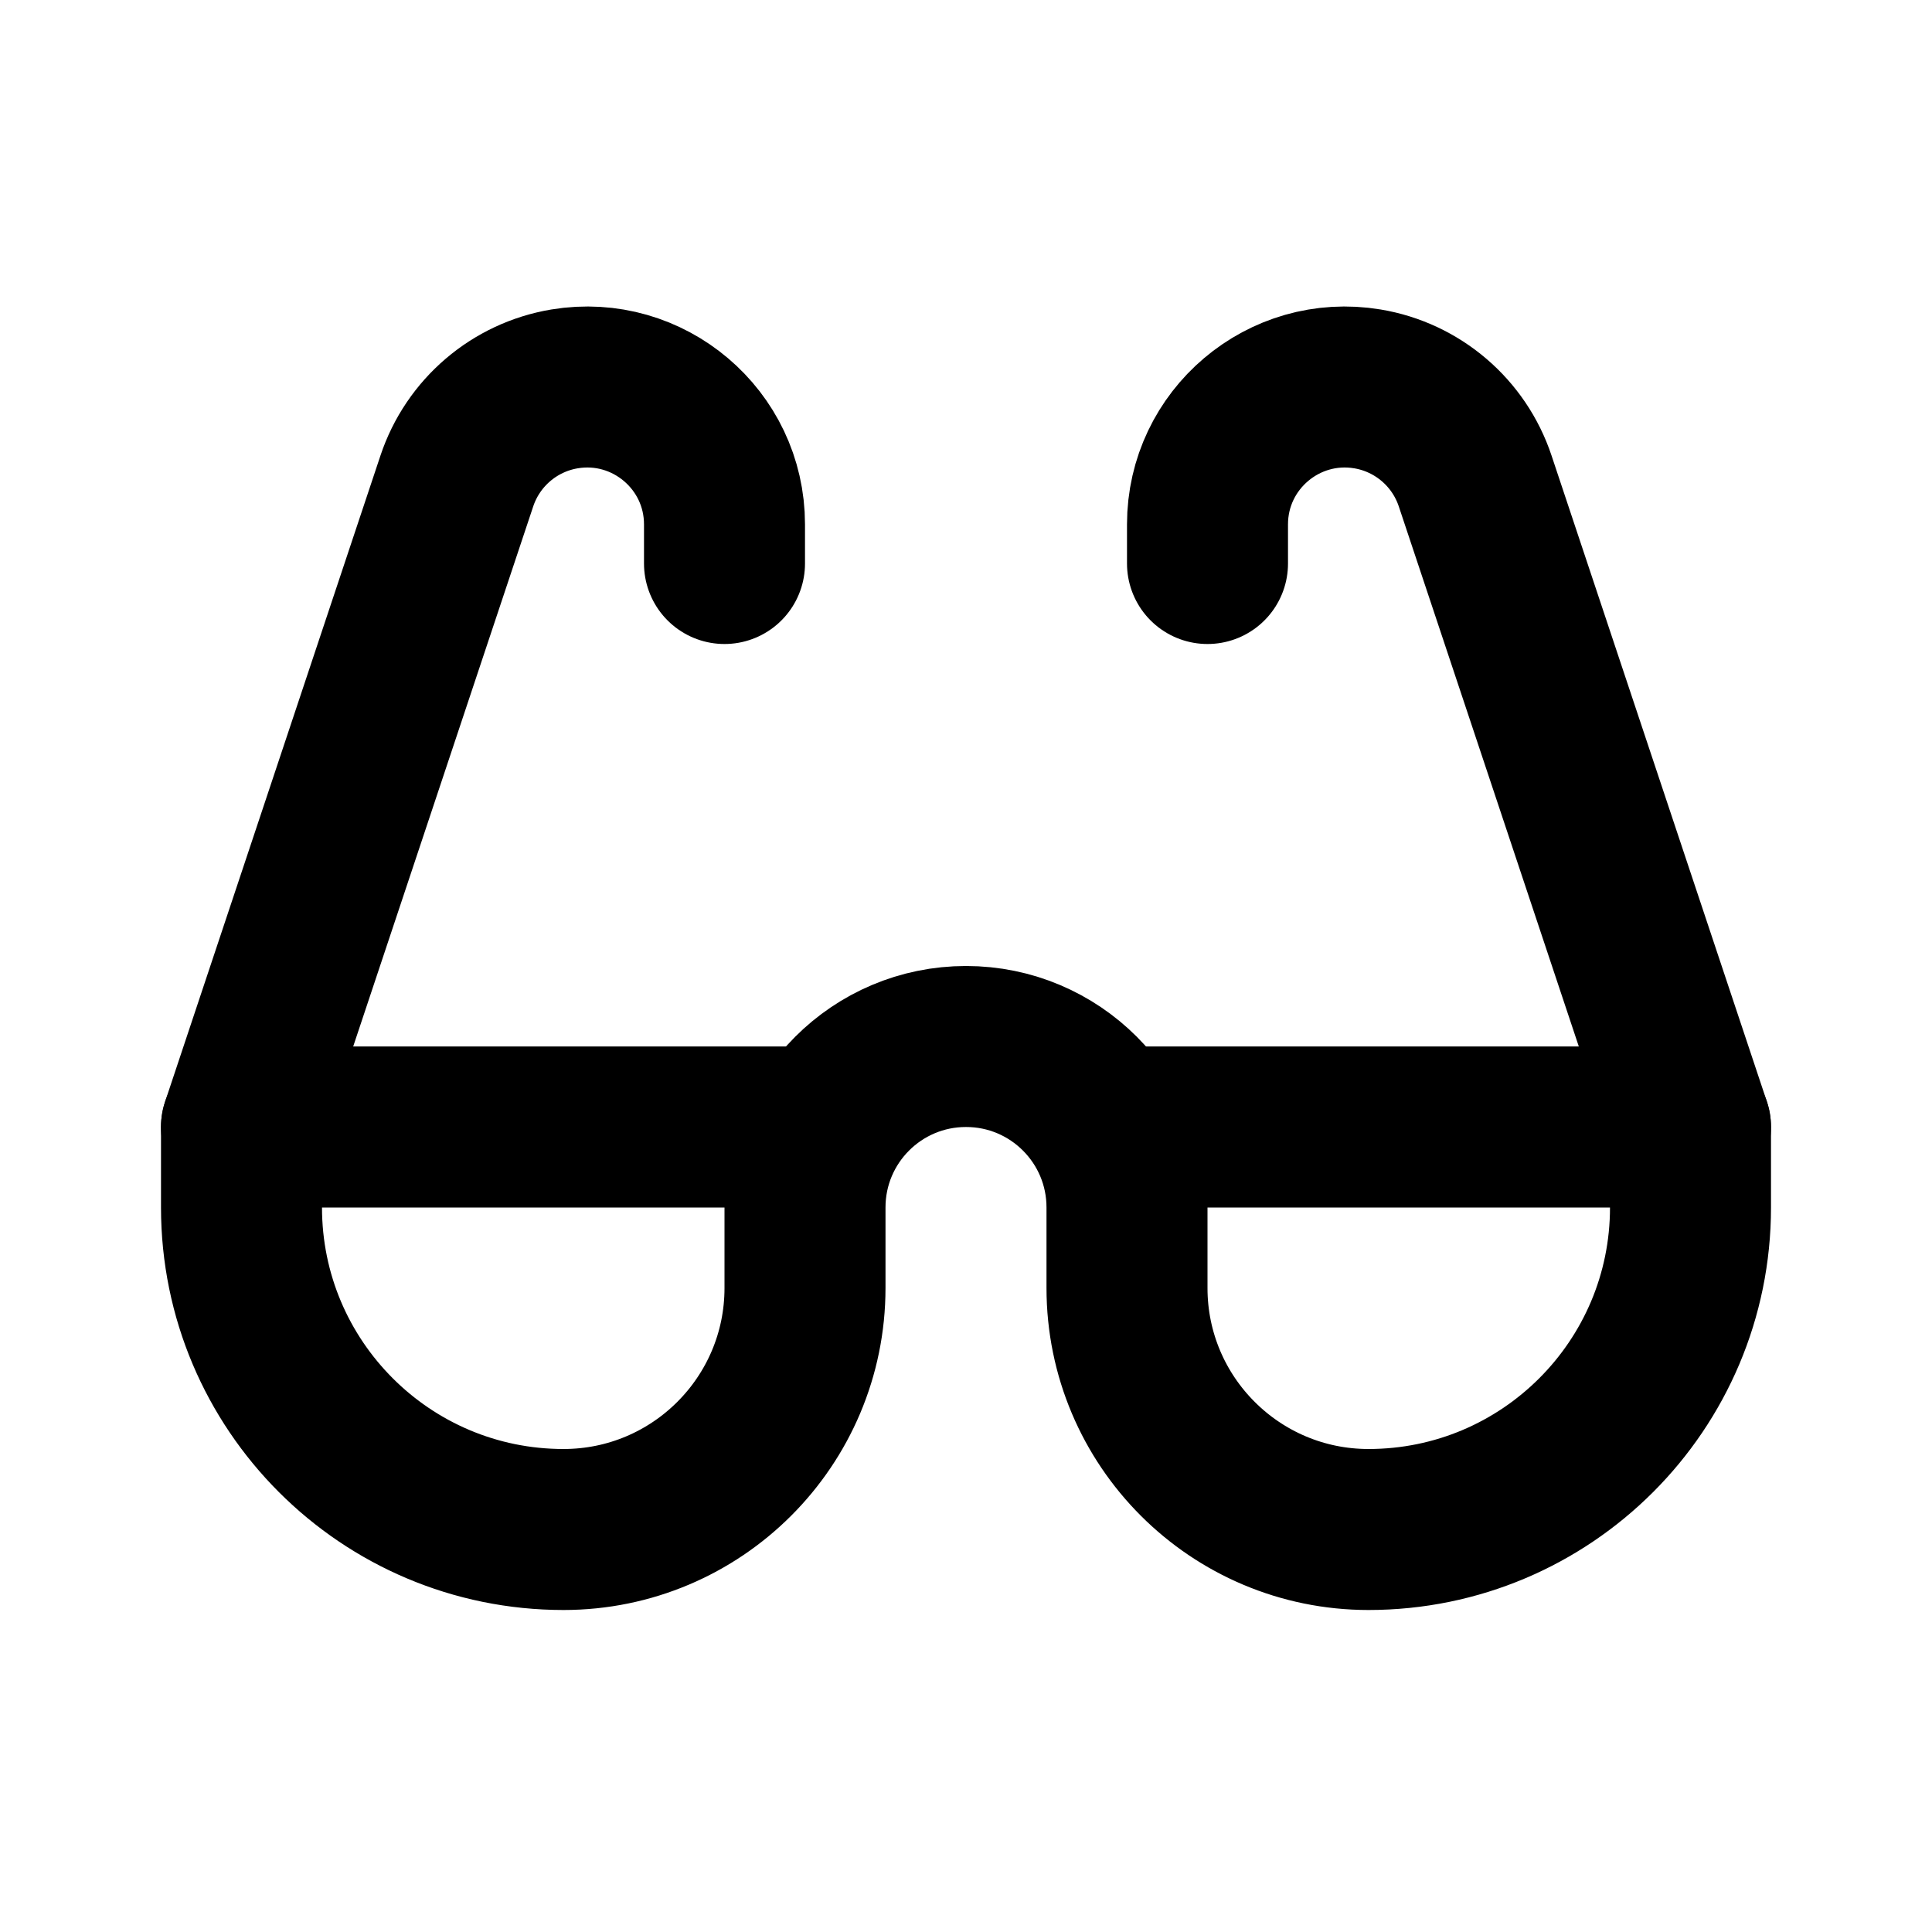 <svg width="24" height="24" viewBox="0 0 24 24" fill="none" xmlns="http://www.w3.org/2000/svg"><path d="M3 14V15C3 17.209 4.791 19 7 19V19C8.657 19 10 17.657 10 16V15C10 13.895 10.895 13 12 13V13C13.105 13 14 13.895 14 15V16C14 17.657 15.343 19 17 19V19C19.209 19 21 17.209 21 15V14" stroke="currentColor" stroke-width="2" stroke-linecap="round"/><path d="M14 14H21L18.325 5.975C18.125 5.375 17.61 4.935 16.987 4.831V4.831C15.947 4.658 15 5.46 15 6.514V7" stroke="currentColor" stroke-width="2" stroke-linecap="round" stroke-linejoin="round"/><path d="M10 14H3L5.675 5.975C5.875 5.375 6.39 4.935 7.013 4.831V4.831C8.053 4.658 9 5.46 9 6.514V7" stroke="currentColor" stroke-width="2" stroke-linecap="round" stroke-linejoin="round"/></svg> 
